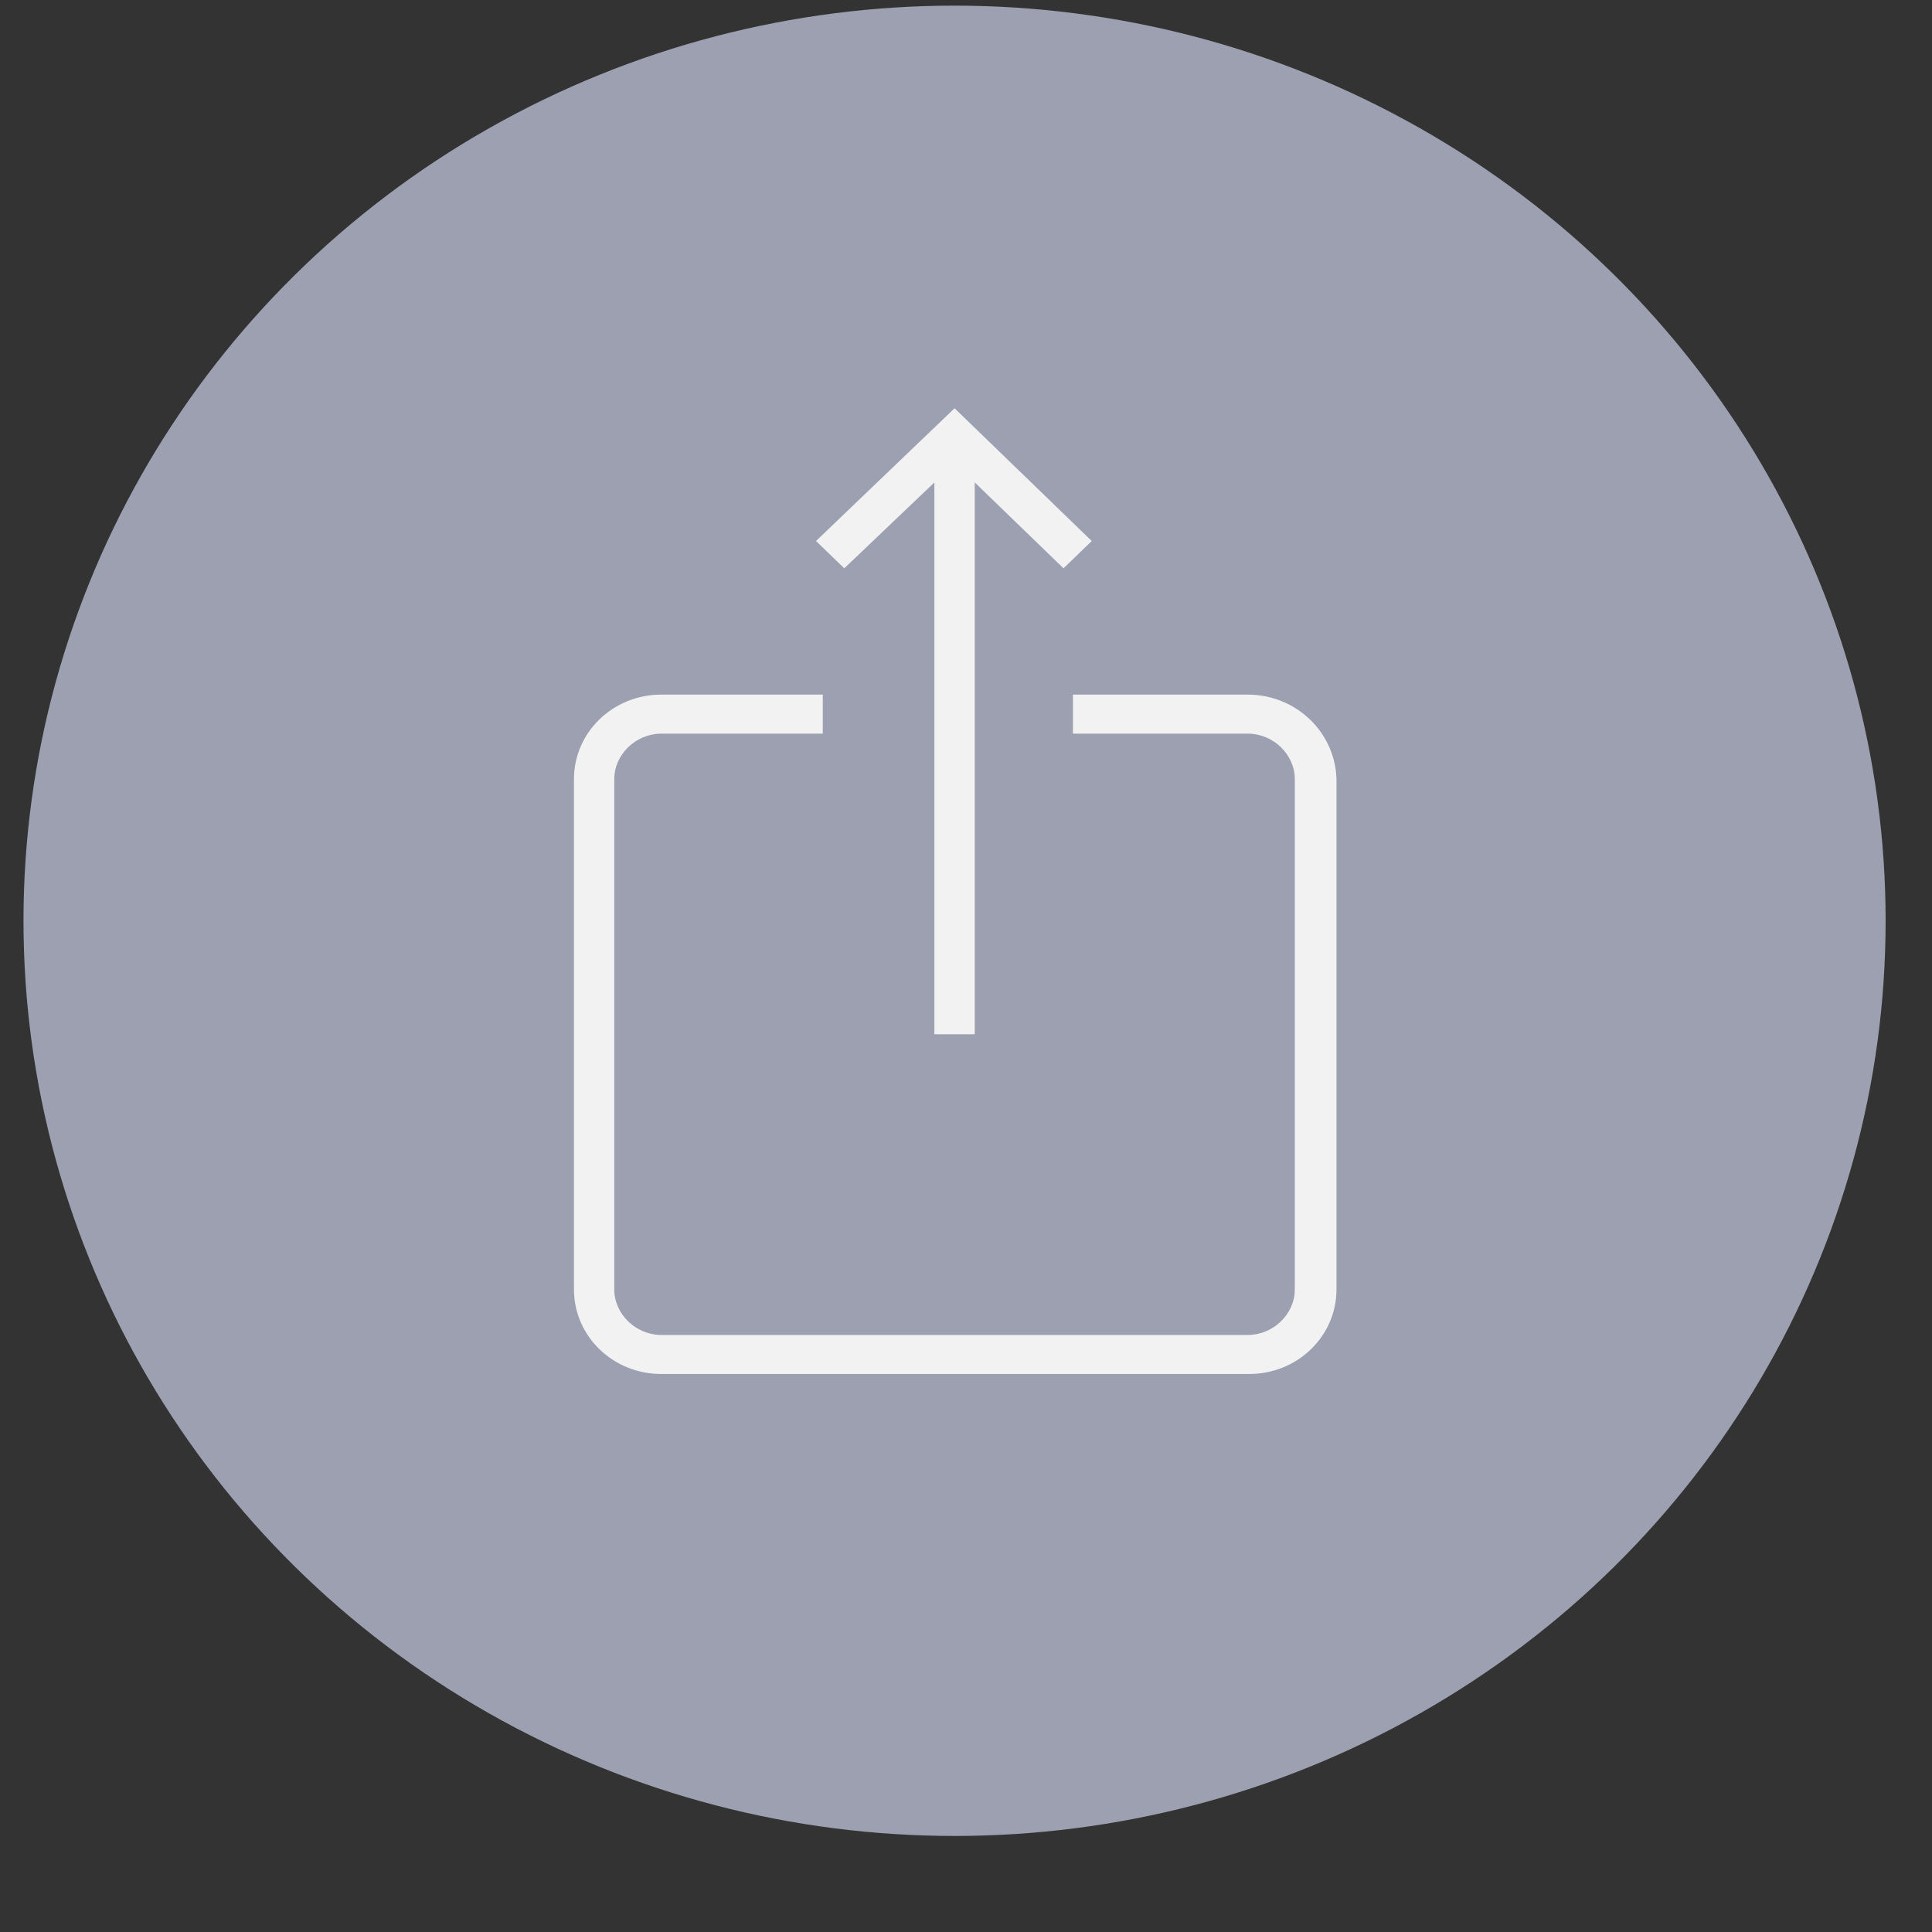 <svg width="38" height="38" viewBox="0 0 38 38" fill="none" xmlns="http://www.w3.org/2000/svg">
<rect x="0" y="0" width="38" height="38" fill="#333333" stroke="none"/>
<ellipse cx="18.775" cy="18.111" rx="18.313" ry="18" fill="#9CA0B0"/>
<path d="M24.541 13.662H21.103V14.43H24.541C25.044 14.43 25.467 14.839 25.467 15.325V25.361C25.467 25.847 25.044 26.257 24.541 26.257H13.008C12.506 26.257 12.082 25.847 12.082 25.361V15.325C12.082 14.839 12.506 14.43 13.008 14.43H16.183V13.662H13.008C12.056 13.662 11.289 14.404 11.289 15.325V25.361C11.289 26.282 12.056 27.025 13.008 27.025H24.568C25.52 27.025 26.287 26.282 26.287 25.361V15.325C26.261 14.404 25.494 13.662 24.541 13.662ZM18.378 9.489V20.343H19.172V9.489L20.918 11.178L21.473 10.641L18.775 8.03L16.05 10.641L16.606 11.178L18.378 9.489Z" fill="#F2F2F2"/>
</svg>
